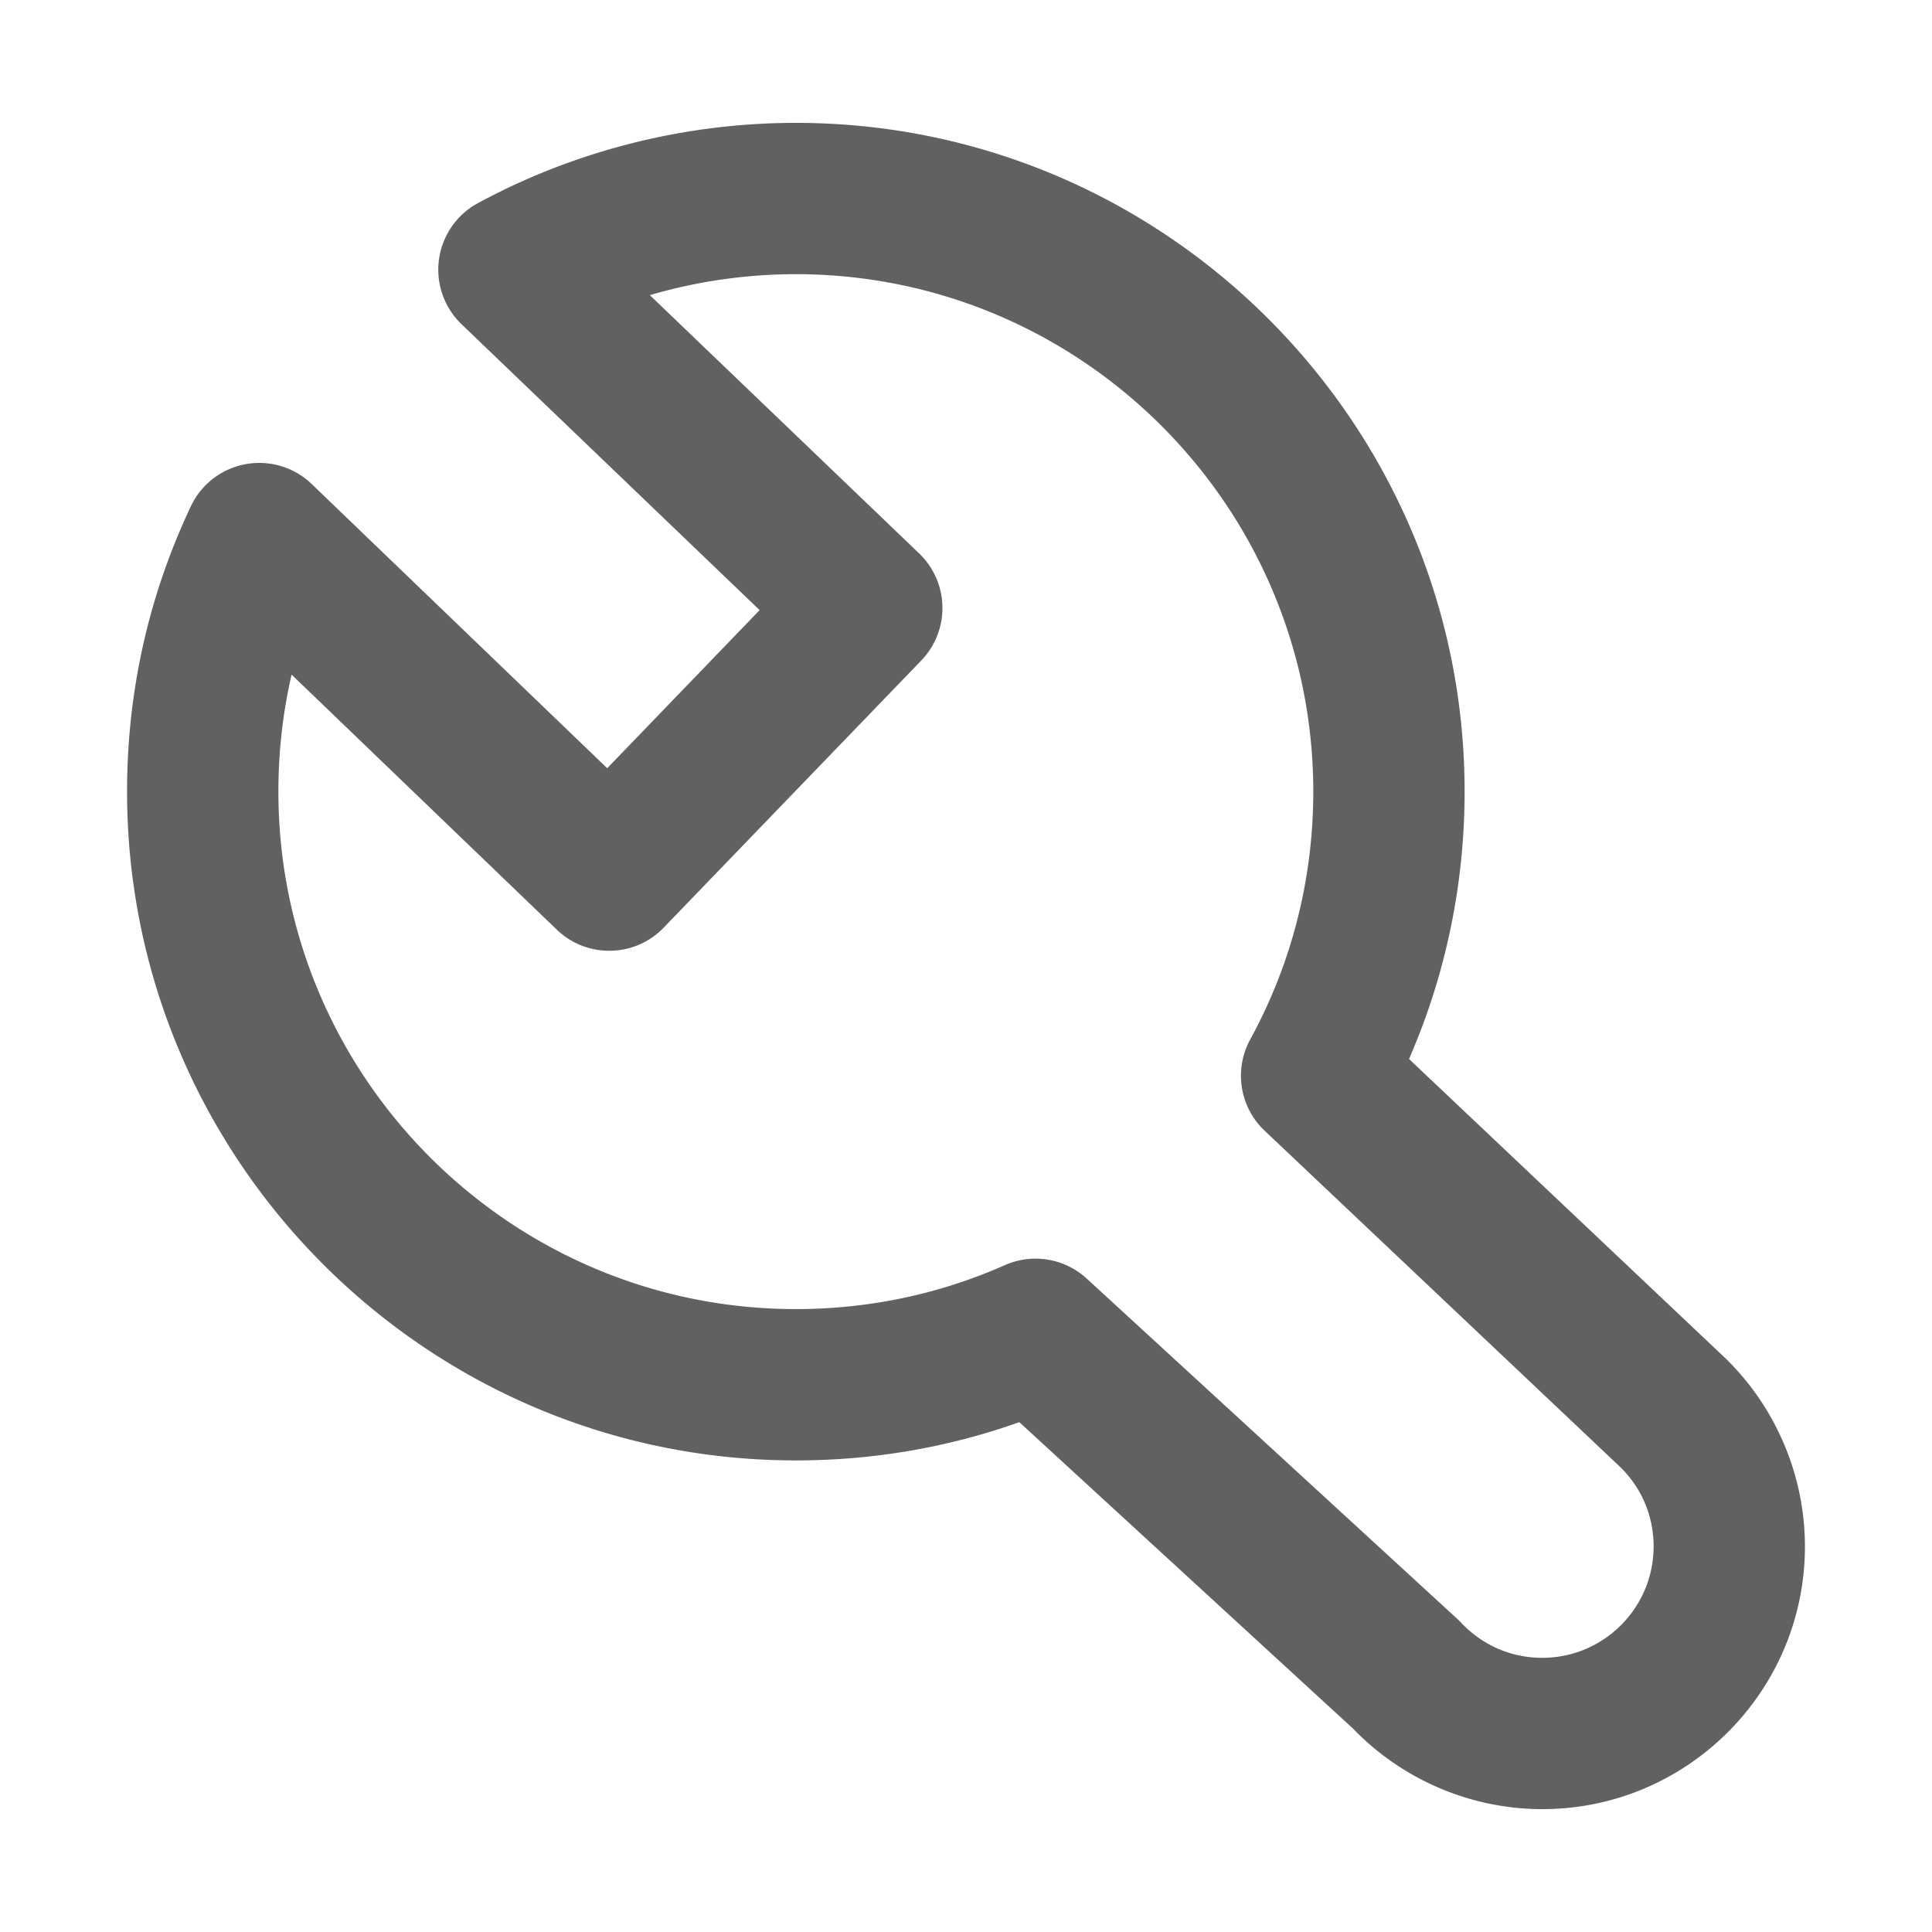 <?xml version="1.0" standalone="no"?><!DOCTYPE svg PUBLIC "-//W3C//DTD SVG 1.1//EN" "http://www.w3.org/Graphics/SVG/1.1/DTD/svg11.dtd"><svg t="1699368069258" class="icon" viewBox="0 0 1024 1024" version="1.1" xmlns="http://www.w3.org/2000/svg" p-id="8000" xmlns:xlink="http://www.w3.org/1999/xlink" width="128" height="128"><path d="M817.443 958.882c-37.661 0-74.095-15.508-100.228-42.608l-176.947-162.495c-37.896 13.459-77.632 20.273-118.465 20.273-195.443 0-354.454-159.011-354.454-354.467 0-52.908 11.383-103.792 33.822-151.269a40.039 40.039 0 0 1 29.006-22.296c12.78-2.336 25.756 1.592 35.037 10.535l156.621 150.616 80.791-83.793-157.978-151.505a40.081 40.081 0 0 1-11.984-34.305 40.103 40.103 0 0 1 20.651-29.906c51.419-27.831 109.679-42.543 168.487-42.543 195.457 0 354.467 159.011 354.467 354.467 0 32.217-4.334 64.174-12.884 94.994a349.106 349.106 0 0 1-8.237 25.794 362.699 362.699 0 0 1-8.341 20.912l165.002 156.06c28.497 26.291 44.84 63.56 44.84 102.33 0 76.756-62.45 139.206-139.208 139.206zM548.844 667.113a40.076 40.076 0 0 1 27.139 10.561l196.461 180.419a50.944 50.944 0 0 1 2.063 2.036c11.266 11.957 26.513 18.549 42.935 18.549 32.531 0 59.004-26.473 59.004-59.004 0-16.709-6.788-32.152-19.111-43.47-0.157-0.131-0.3-0.274-0.444-0.404l-186.618-176.503c-13.236-12.519-16.37-32.4-7.624-48.378a272.762 272.762 0 0 0 17.1-37.883 266.985 266.985 0 0 0 6.344-19.881c6.619-23.849 9.973-48.6 9.973-73.572 0-151.23-123.033-274.263-274.263-274.263a275.799 275.799 0 0 0-77.383 11.109l142.745 136.897c7.689 7.376 12.127 17.506 12.336 28.157s-3.825 20.951-11.227 28.615l-136.506 141.568c-15.338 15.939-40.741 16.395-56.654 1.07l-140.564-135.174c-4.647 20.143-6.997 40.872-6.997 62.02 0 151.23 123.033 274.263 274.25 274.263 38.6 0 75.882-7.846 110.828-23.302a39.979 39.979 0 0 1 16.213-3.432z" fill="#616161" p-id="8001"></path></svg>